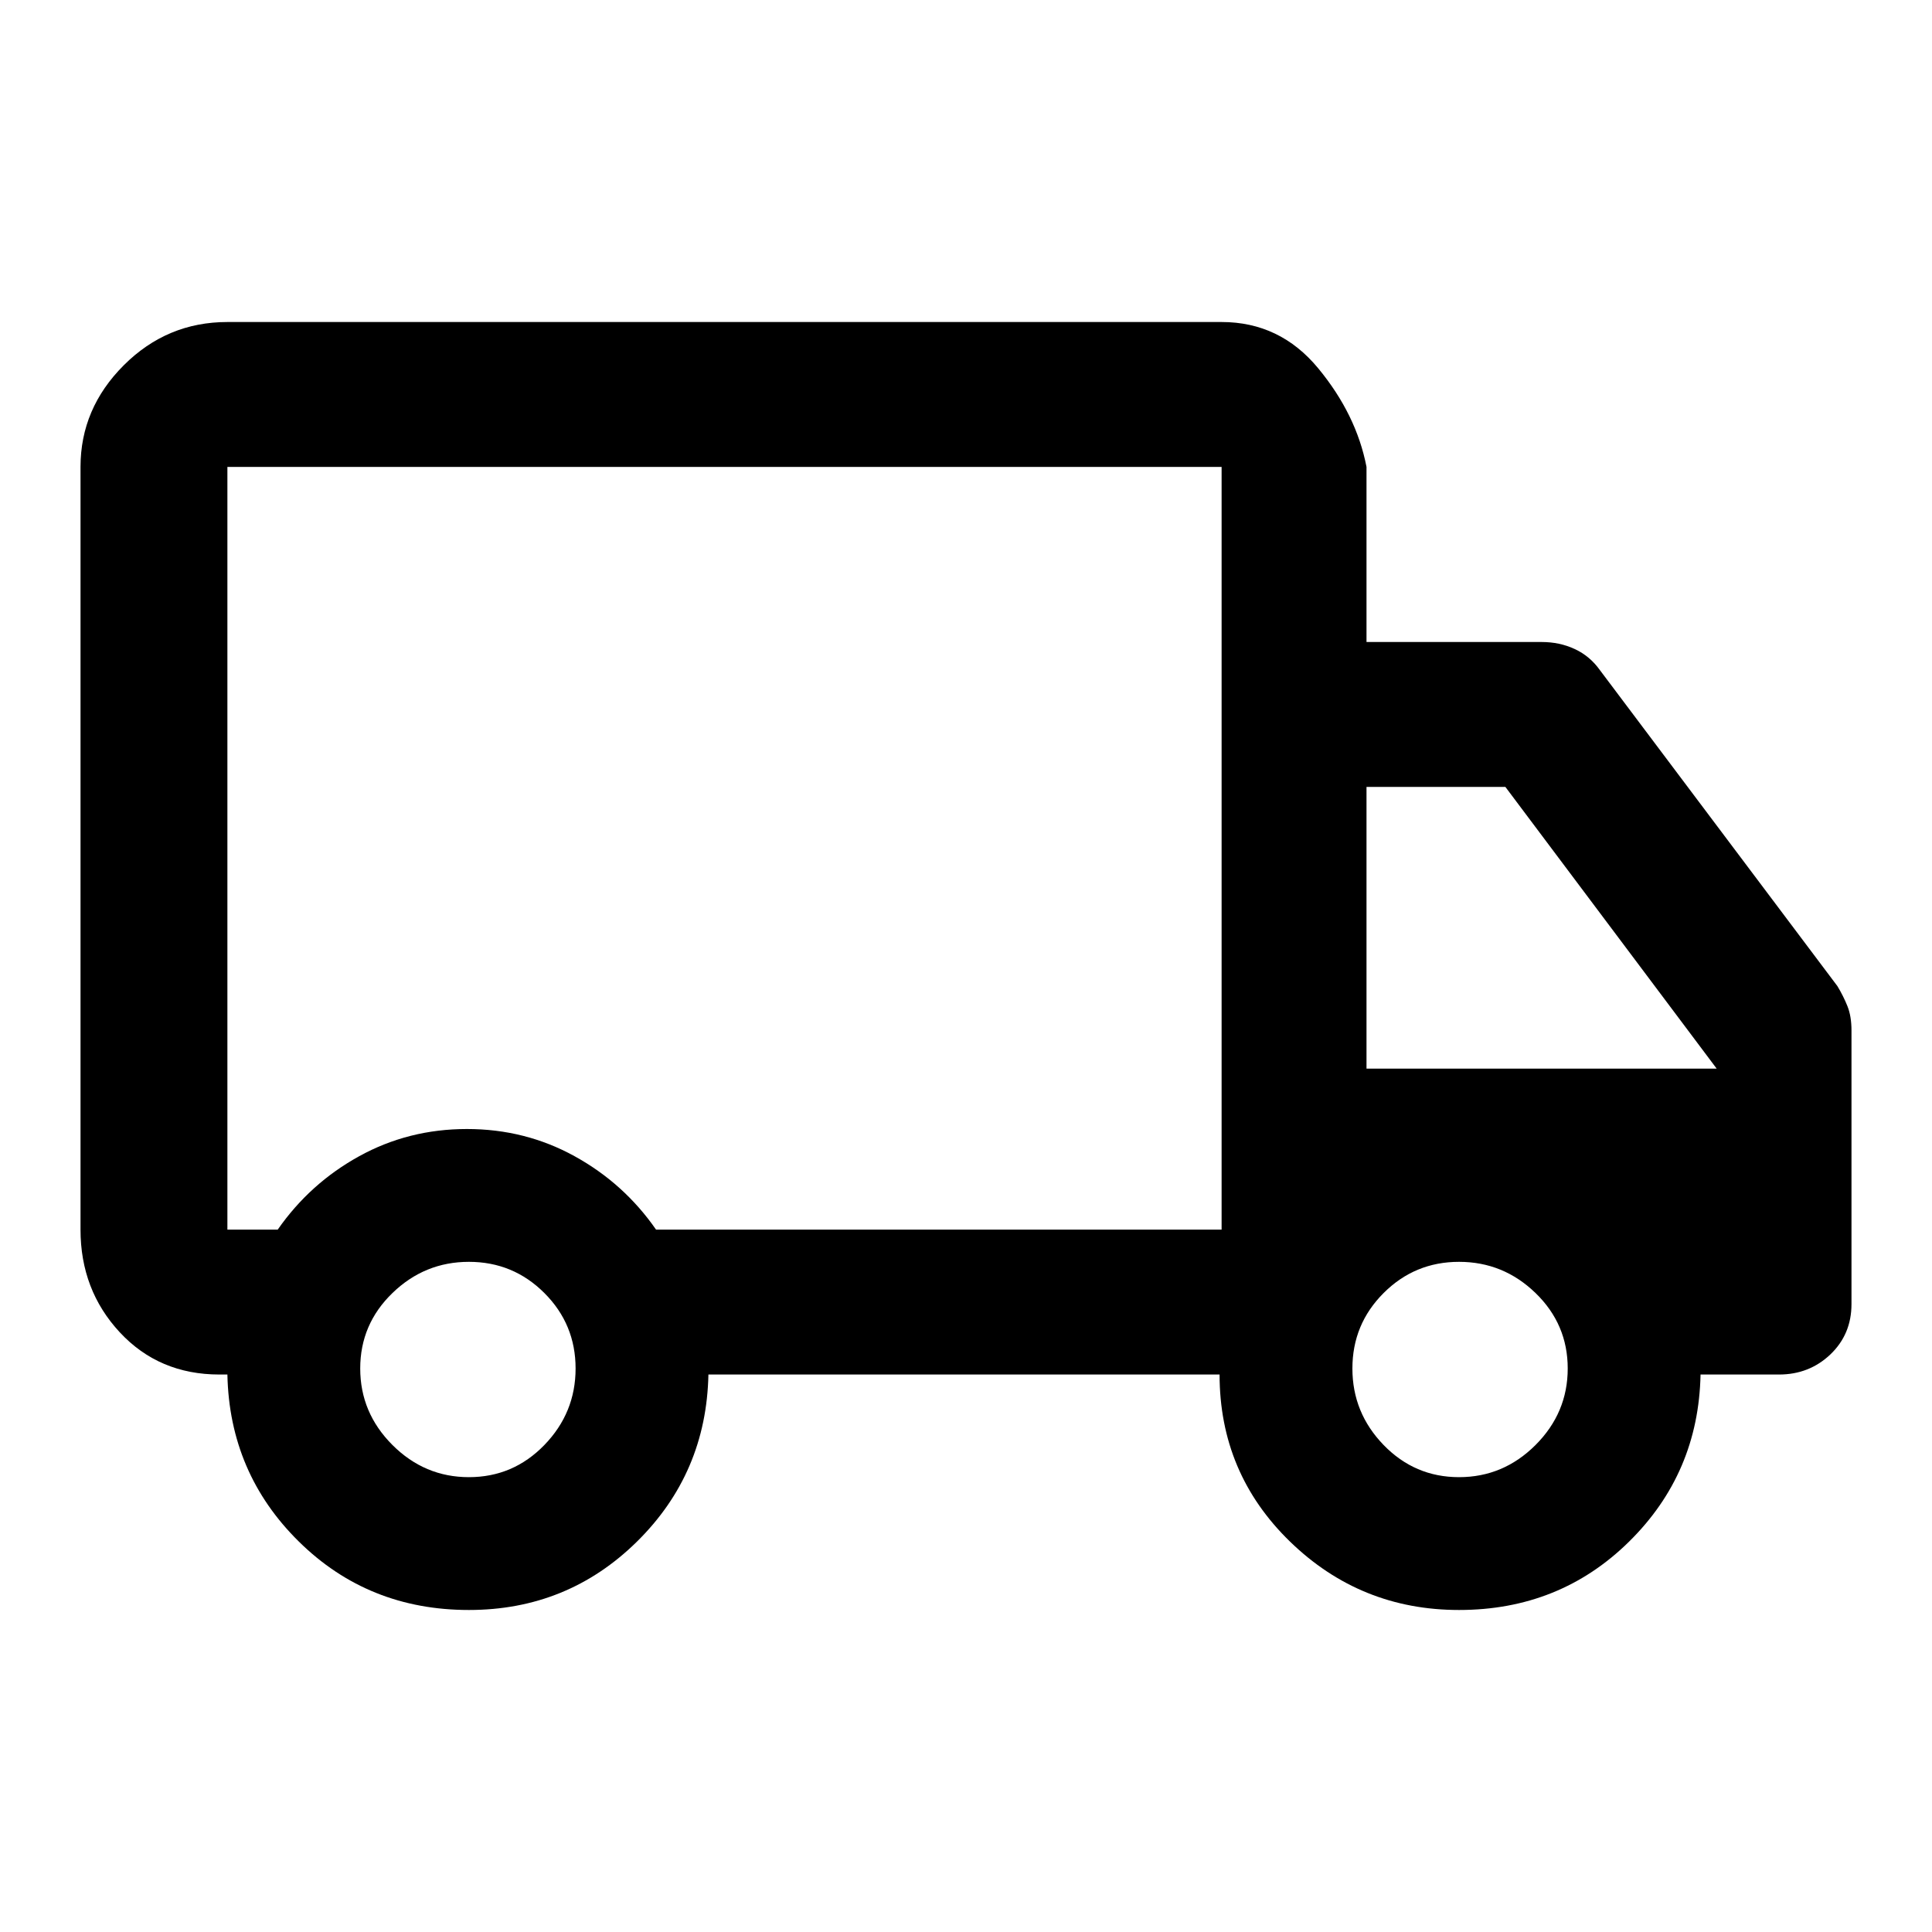 <svg xmlns="http://www.w3.org/2000/svg" height="40" width="40"><path d="M9.708 33.333Q7.625 33.333 6.188 31.917Q4.75 30.5 4.708 28.458H4.542Q3.292 28.458 2.479 27.583Q1.667 26.708 1.667 25.458V9.667Q1.667 8.458 2.562 7.563Q3.458 6.667 4.708 6.667H25.292Q26.5 6.667 27.292 7.625Q28.083 8.583 28.292 9.667V13.292H31.917Q32.292 13.292 32.604 13.438Q32.917 13.583 33.125 13.875L38.042 20.417Q38.167 20.625 38.25 20.833Q38.333 21.042 38.333 21.333V27Q38.333 27.625 37.896 28.042Q37.458 28.458 36.833 28.458H35.208Q35.167 30.5 33.729 31.917Q32.292 33.333 30.208 33.333Q28.167 33.333 26.708 31.917Q25.25 30.5 25.25 28.458H14.667Q14.625 30.5 13.188 31.917Q11.75 33.333 9.708 33.333ZM9.708 30.583Q10.625 30.583 11.271 29.917Q11.917 29.25 11.917 28.333Q11.917 27.417 11.271 26.771Q10.625 26.125 9.708 26.125Q8.792 26.125 8.125 26.771Q7.458 27.417 7.458 28.333Q7.458 29.25 8.125 29.917Q8.792 30.583 9.708 30.583ZM4.708 9.667V25.458Q4.708 25.458 4.708 25.458Q4.708 25.458 4.708 25.458Q4.708 25.458 4.708 25.458Q4.708 25.458 4.708 25.458H5.75Q6.417 24.5 7.437 23.938Q8.458 23.375 9.667 23.375Q10.875 23.375 11.896 23.938Q12.917 24.5 13.583 25.458H25.292V9.667Q25.292 9.667 25.292 9.667Q25.292 9.667 25.292 9.667H4.708Q4.708 9.667 4.708 9.667Q4.708 9.667 4.708 9.667ZM30.208 30.583Q31.125 30.583 31.792 29.917Q32.458 29.25 32.458 28.333Q32.458 27.417 31.792 26.771Q31.125 26.125 30.208 26.125Q29.292 26.125 28.646 26.771Q28 27.417 28 28.333Q28 29.25 28.646 29.917Q29.292 30.583 30.208 30.583ZM28.292 22.125H35.542L31.167 16.292H28.292ZM15 17.542Q15 17.542 15 17.542Q15 17.542 15 17.542Q15 17.542 15 17.542Q15 17.542 15 17.542Q15 17.542 15 17.542Q15 17.542 15 17.542Q15 17.542 15 17.542Q15 17.542 15 17.542Q15 17.542 15 17.542Q15 17.542 15 17.542Q15 17.542 15 17.542Q15 17.542 15 17.542Z"/></svg>